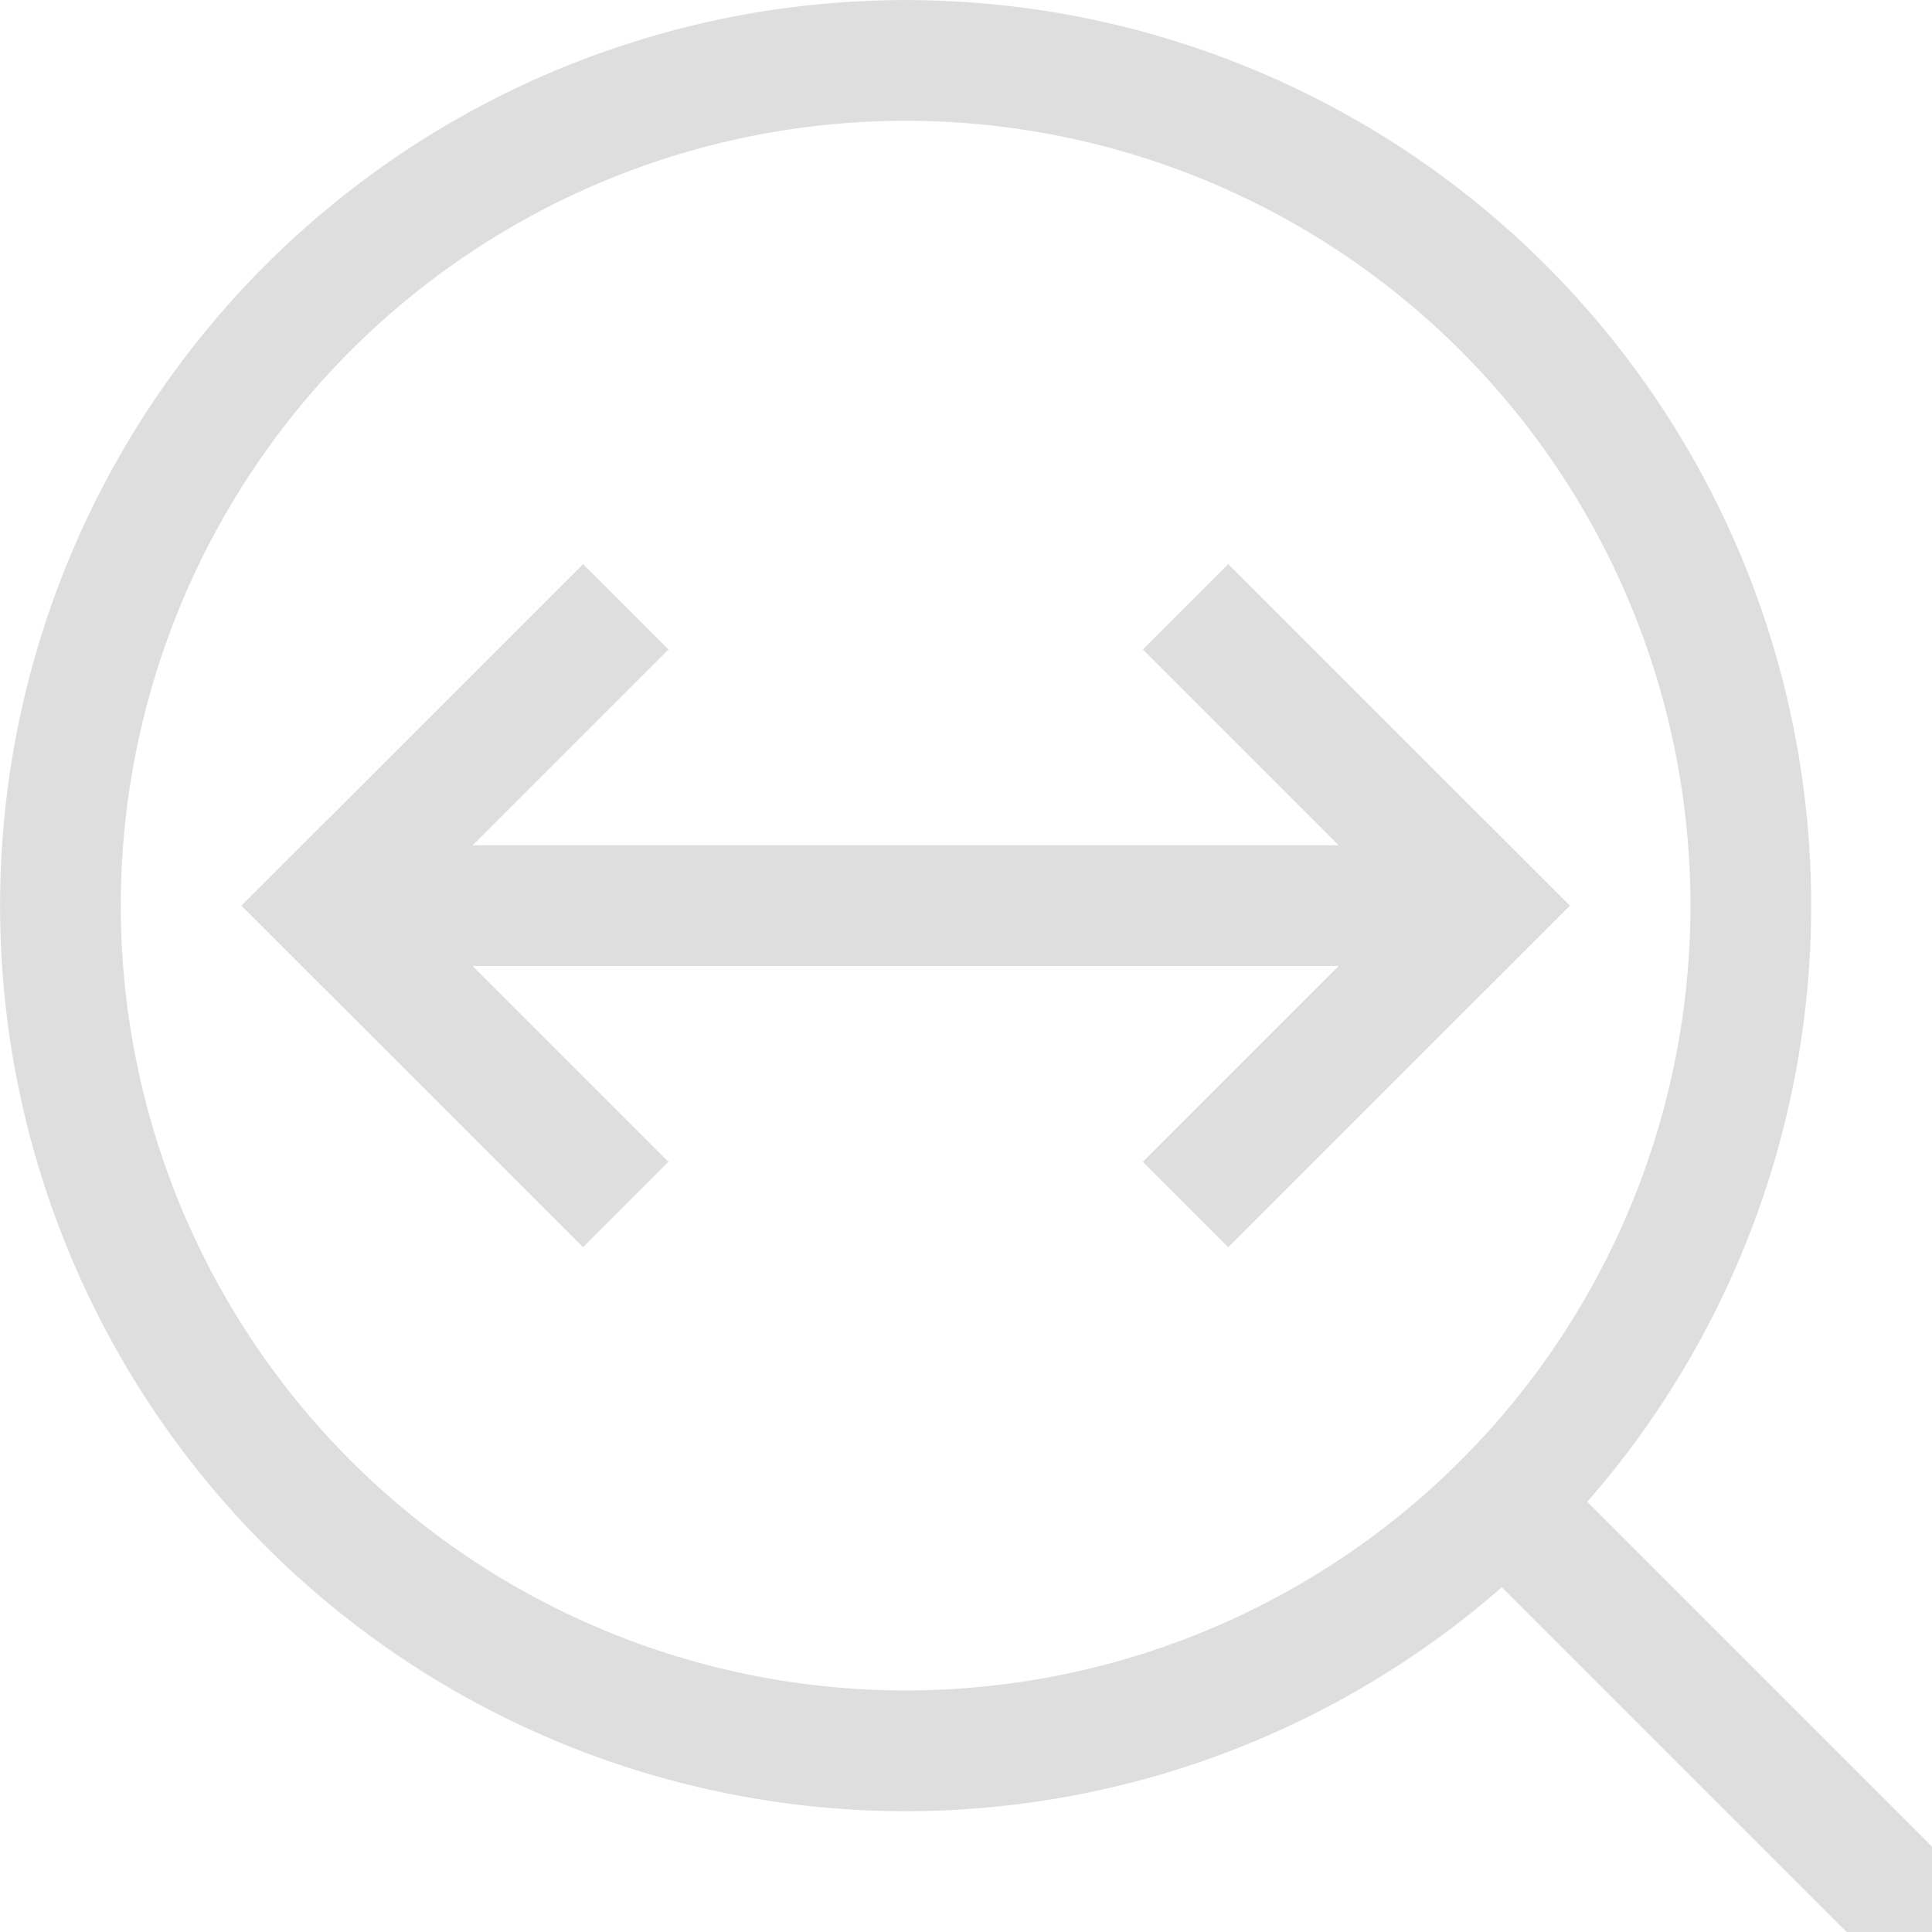 <?xml version="1.0" encoding="UTF-8"?>
<svg width="16" height="16" xmlns="http://www.w3.org/2000/svg">
 <path d="M12.803 2.197a7.5 7.5 0 0 0-10.606 0 7.5 7.5 0 0 0 0 10.606 7.5 7.5 0 0 0 10.606 0 7.5 7.5 0 0 0 0-10.606zm-.707.707a6.5 6.5 0 0 1 0 9.192 6.5 6.5 0 0 1-9.192 0 6.5 6.5 0 0 1 0-9.192 6.5 6.5 0 0 1 9.192 0z" fill="#dedede" fill-rule="evenodd" stroke-linecap="square" stroke-width="2"/>
 <path transform="rotate(45)" d="M17.107-.5h6v1h-6zM10.496-3.889h4v1h-4z" fill="#dedede" fill-rule="evenodd" stroke-linecap="square" stroke-width="2"/>
 <path d="M3 7h9v1H3z" fill="#dedede" fill-rule="evenodd" stroke-linecap="square" stroke-width="1.897"/>
 <path transform="scale(1 -1) rotate(45)" d="M-.111-14.496h4v1h-4z" fill="#dedede" fill-rule="evenodd" stroke-linecap="square" stroke-width="2"/>
 <path transform="scale(-1 1) rotate(45)" d="M-.111 6.718h4v1h-4z" fill="#dedede" fill-rule="evenodd" stroke-linecap="square" stroke-width="2"/>
 <path transform="rotate(225)" d="m-10.718-3.889h4v1h-4z" fill="#dedede" fill-rule="evenodd" stroke-linecap="square" stroke-width="2"/>
</svg>
